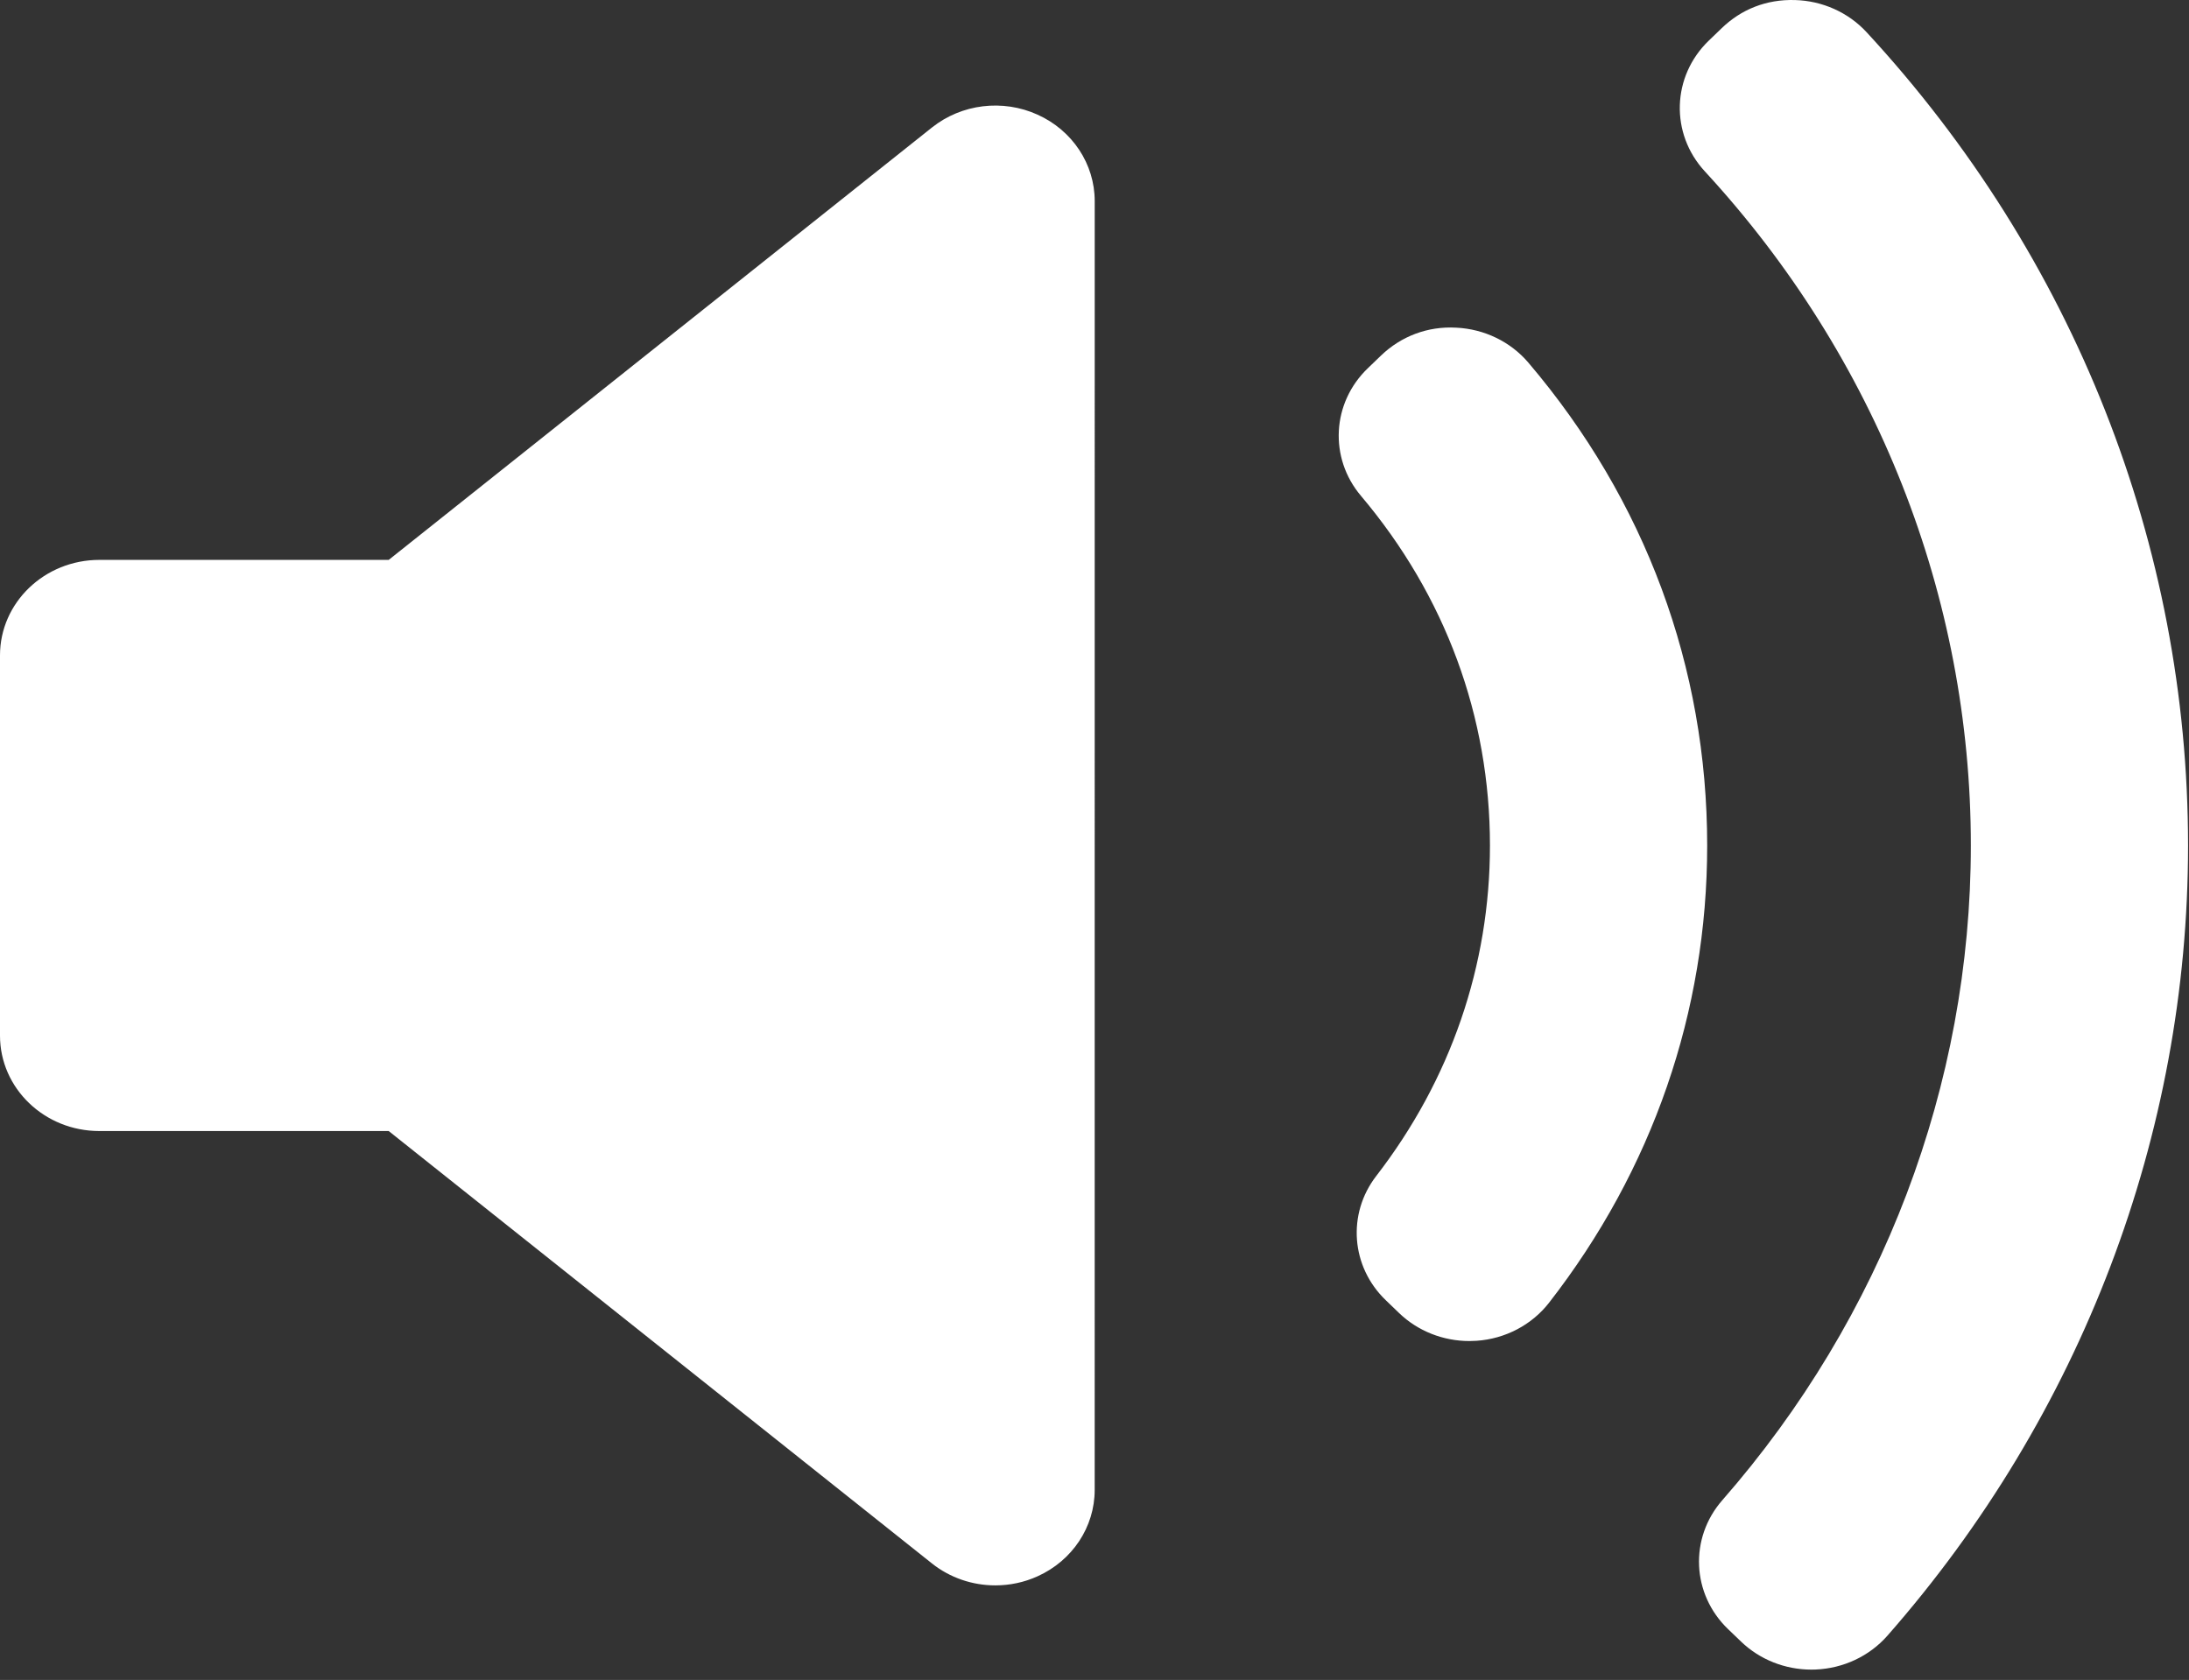 <svg width="185" height="142" viewBox="0 0 185 142" fill="none" xmlns="http://www.w3.org/2000/svg">
<rect x="0" y="0" width="185" height="142" fill="#333333" stroke="none"/>
<path d="M92.516 125.941C92.516 129.07 90.633 131.913 87.688 133.24C86.549 133.758 85.329 134.008 84.116 134.008C82.196 134.008 80.294 133.374 78.758 132.15L32.849 95.603H8.398C3.76 95.607 0 91.992 0 87.538V55.396C0 50.939 3.76 47.326 8.398 47.326H32.851L78.76 10.78C81.268 8.782 84.746 8.356 87.69 9.693C90.633 11.02 92.518 13.865 92.518 16.993L92.516 125.941ZM124.788 113.334C124.583 113.348 124.386 113.355 124.184 113.355C121.965 113.355 119.827 112.513 118.247 110.993L117.124 109.911C114.178 107.087 113.832 102.613 116.313 99.401C122.602 91.255 125.921 81.599 125.921 71.469C125.921 60.574 122.152 50.355 115.021 41.915C112.306 38.707 112.556 34.048 115.599 31.127L116.72 30.048C118.398 28.436 120.646 27.558 123.079 27.697C125.448 27.812 127.66 28.883 129.163 30.647C139.055 42.276 144.28 56.394 144.28 71.471C144.28 85.514 139.659 98.88 130.914 110.119C129.453 111.992 127.219 113.168 124.788 113.334ZM159.507 138.266C157.988 139.99 155.792 141.025 153.441 141.121C153.325 141.124 153.208 141.128 153.089 141.128C150.865 141.128 148.73 140.284 147.15 138.766L146.047 137.707C142.964 134.747 142.756 130.013 145.558 126.809C159.101 111.335 166.563 91.683 166.563 71.469C166.563 50.444 158.575 30.204 144.075 14.478C141.136 11.286 141.285 6.453 144.413 3.436L145.514 2.376C147.148 0.799 149.271 -0.07 151.706 0.004C154.017 0.067 156.203 1.049 157.74 2.71C175.266 21.667 184.92 46.089 184.92 71.469C184.924 95.889 175.898 119.613 159.507 138.266Z" fill="white"/>
</svg>
